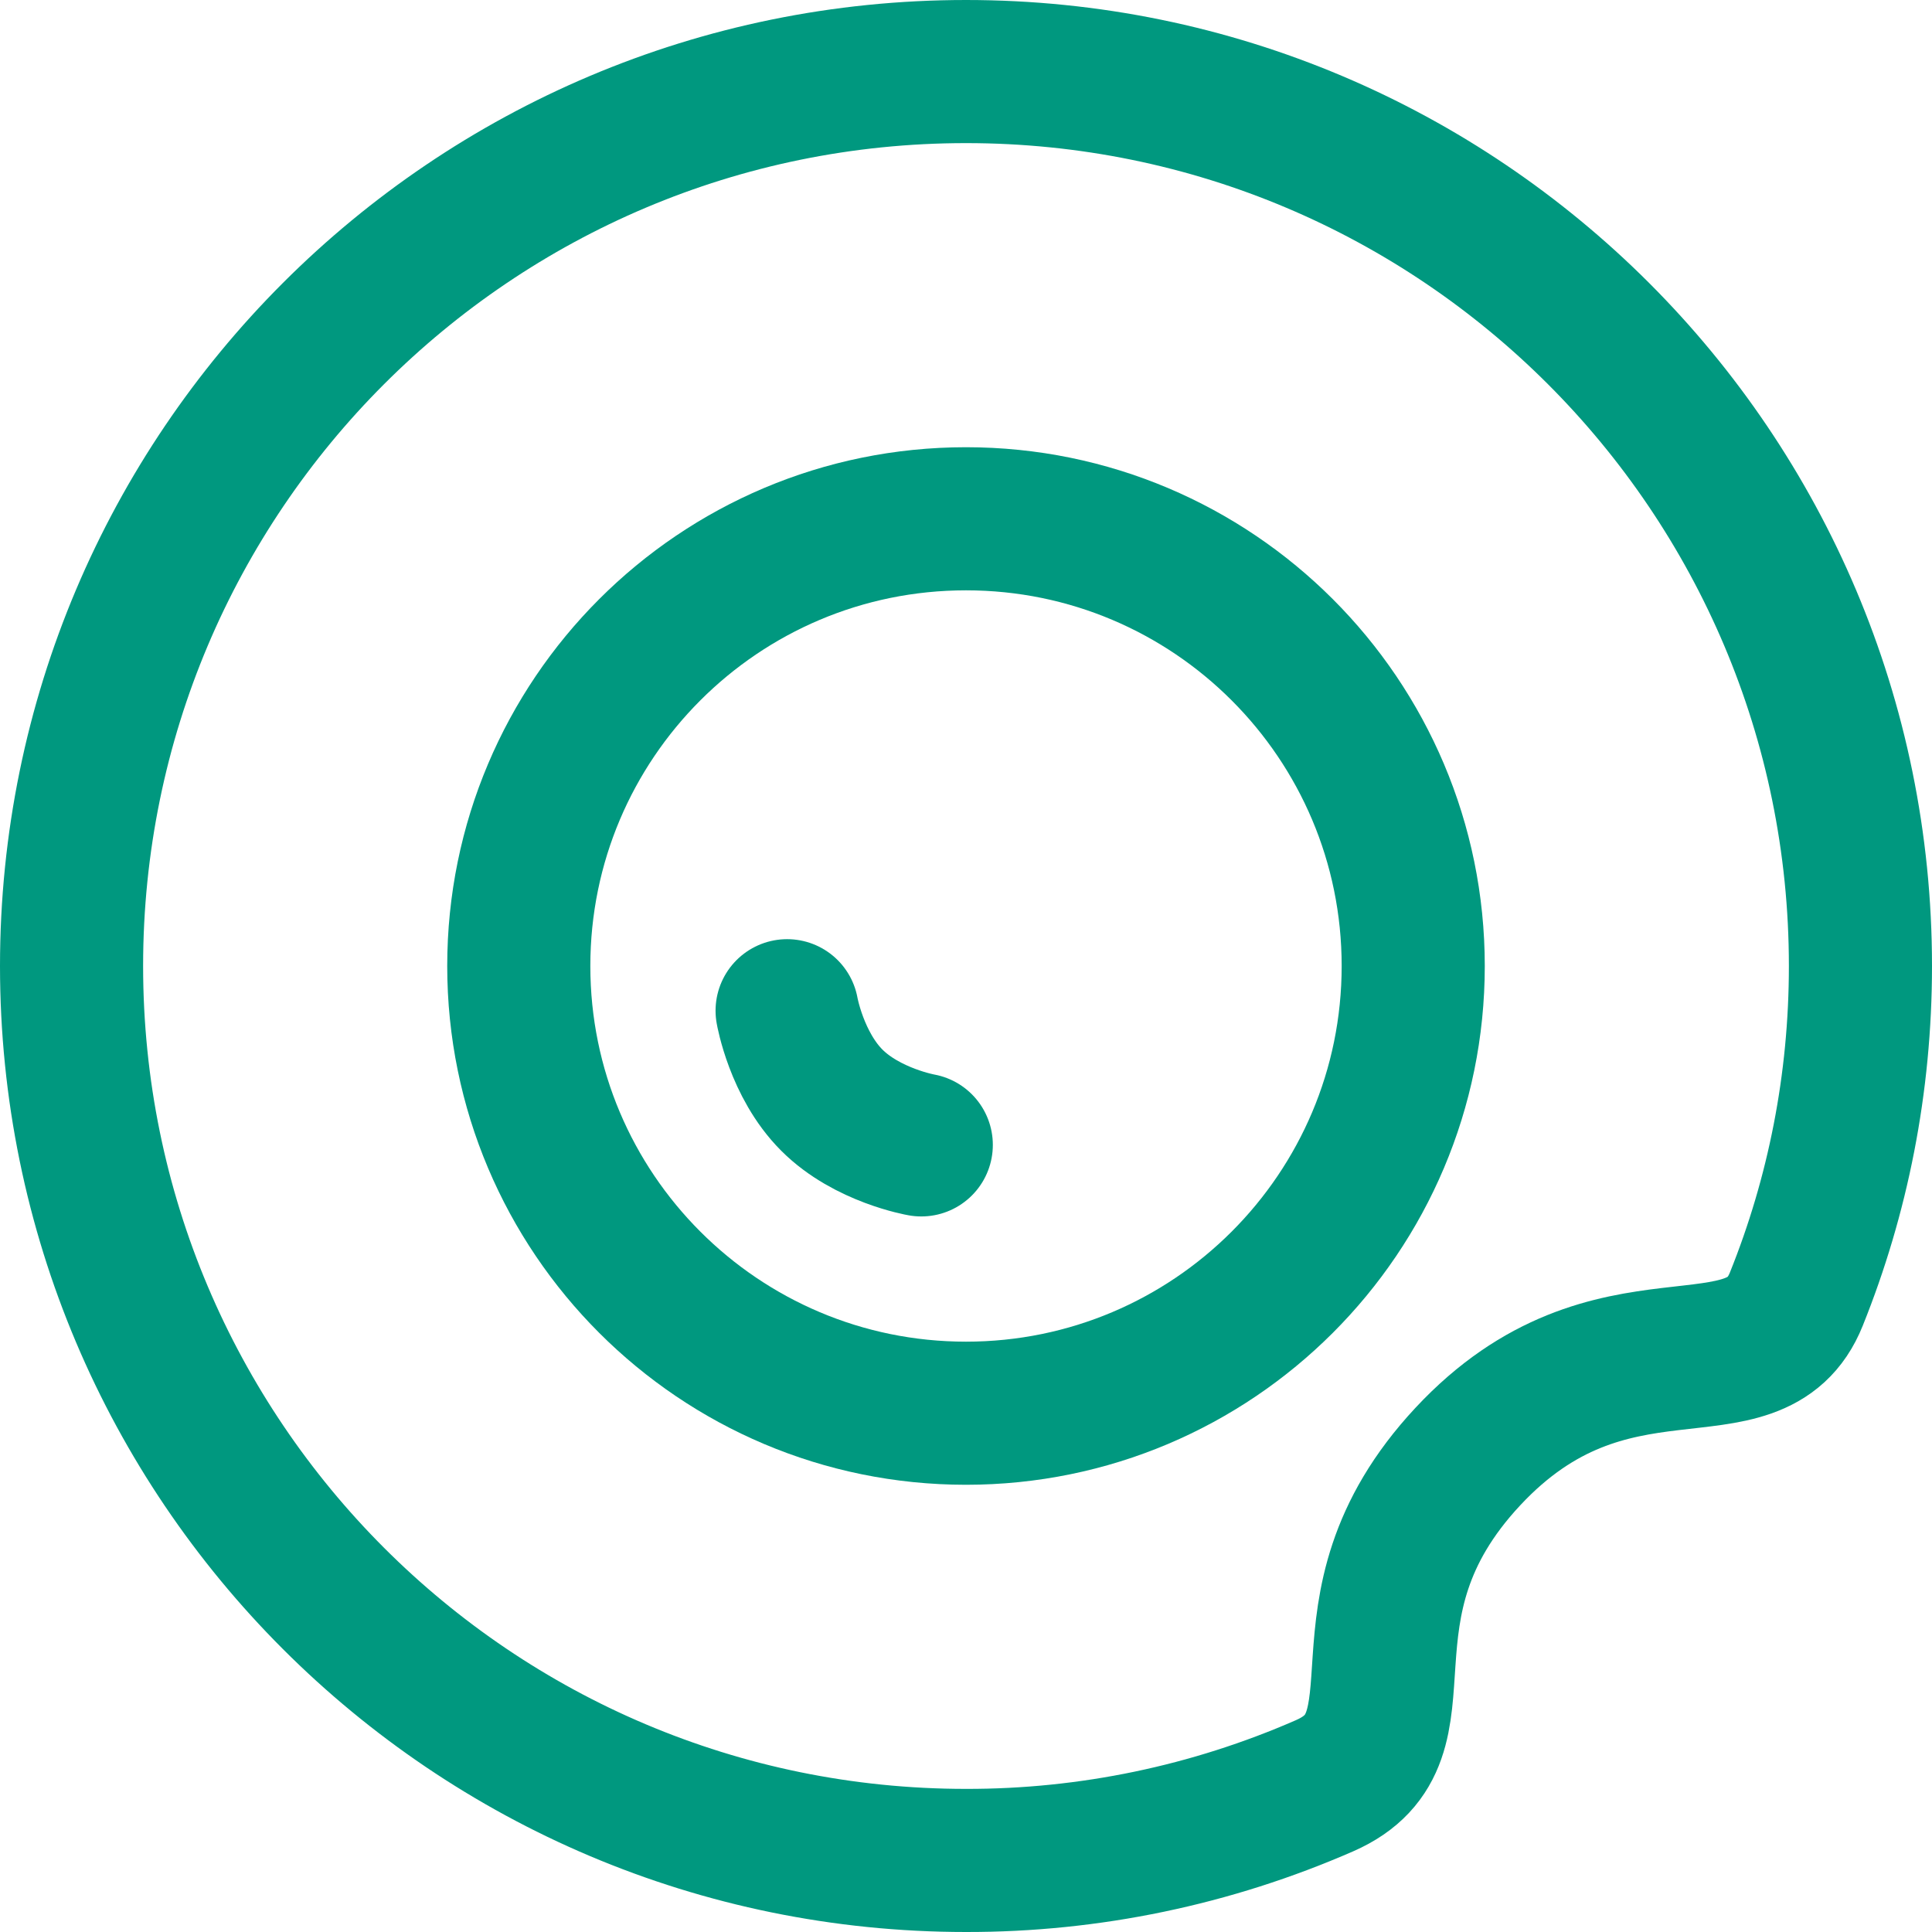<svg width="27" height="27" viewBox="0 0 27 27" fill="none" xmlns="http://www.w3.org/2000/svg">
<path d="M13.5 19.75C16.952 19.75 19.75 16.952 19.75 13.5C19.75 10.048 16.952 7.25 13.5 7.25C10.048 7.25 7.25 10.048 7.25 13.5C7.25 16.952 10.048 19.75 13.5 19.75Z" stroke="#00987F" stroke-width="2" stroke-linecap="round" stroke-linejoin="round"/>
<path d="M26 13.5C26 15.146 25.683 16.716 25.104 18.155C24.519 19.612 22.524 18.199 20.513 20.356C18.503 22.512 20.069 24.273 18.511 24.956C16.931 25.647 15.225 26.003 13.5 26C6.596 26 1 20.404 1 13.5C1 6.596 6.596 1 13.5 1C20.404 1 26 6.596 26 13.5Z" stroke="#00987F" stroke-width="2"/>
<path d="M11 14.125C11 14.125 11.131 14.881 11.625 15.375C12.119 15.869 12.875 16 12.875 16" stroke="#00987F" stroke-width="2" stroke-linecap="round"/>
</svg>
